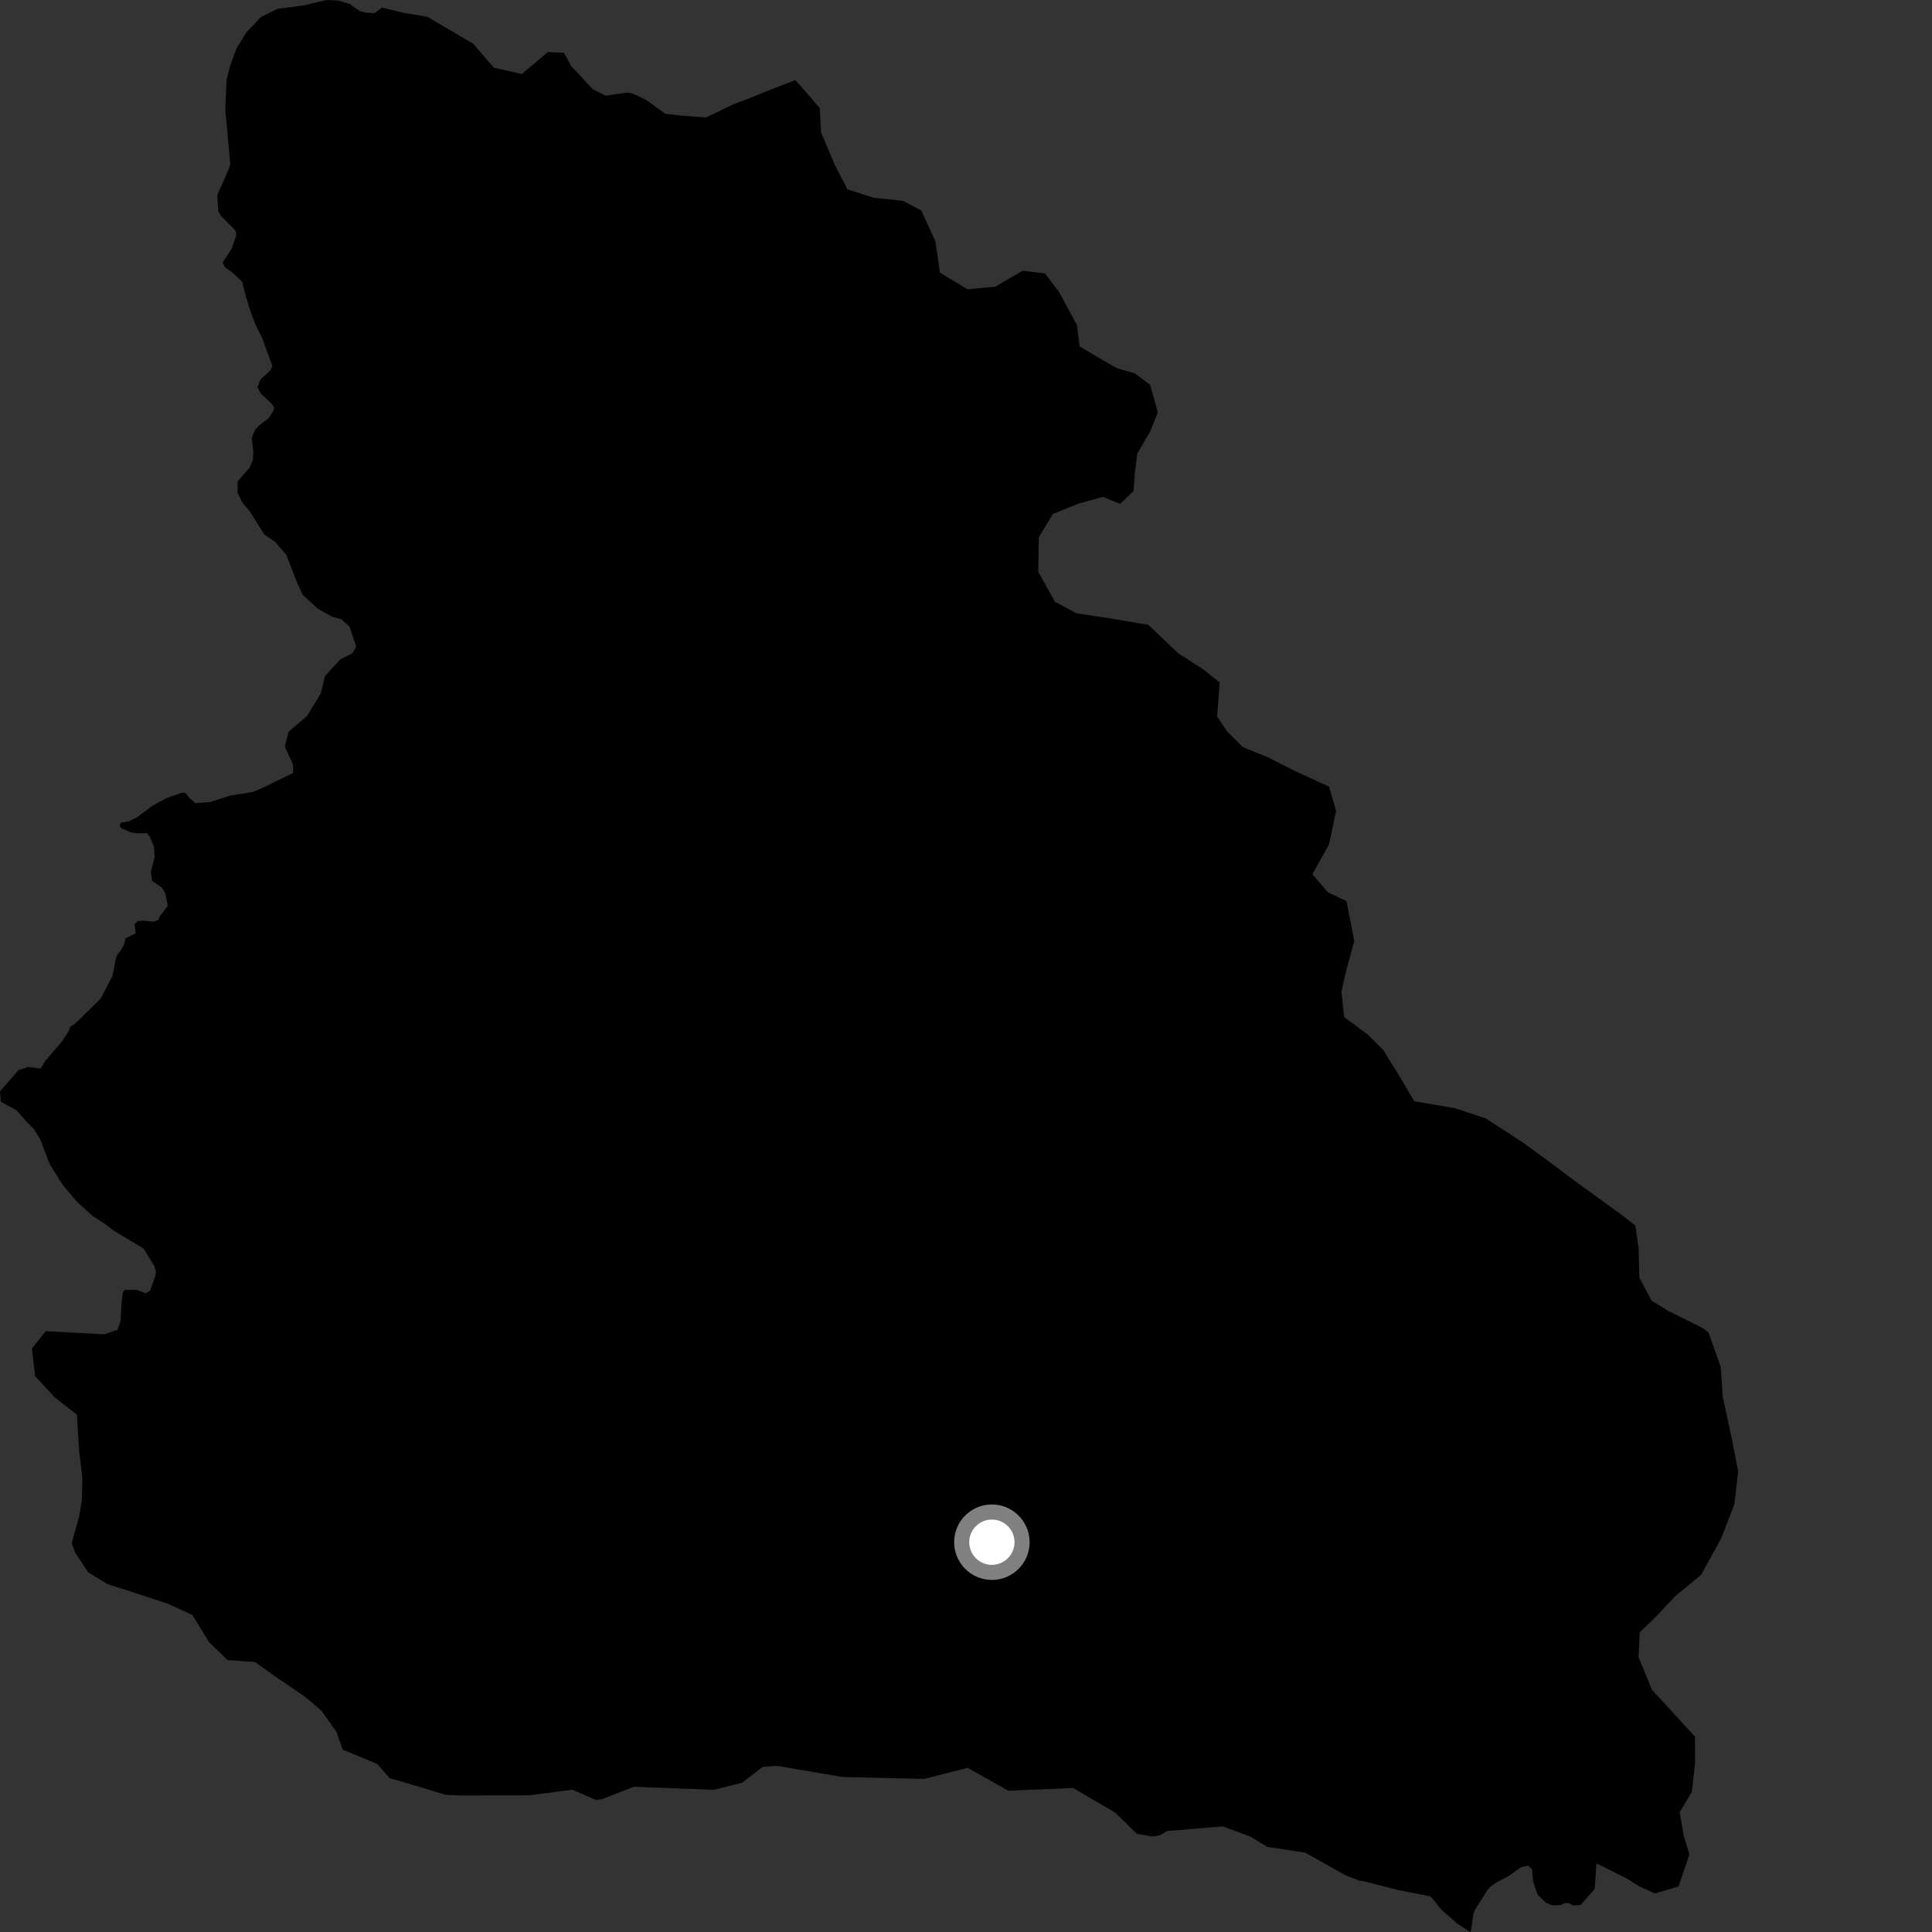 <?xml version="1.0" encoding="utf-8" ?>
<svg baseProfile="full" height="1024" version="1.1" width="1024" xmlns="http://www.w3.org/2000/svg" xmlns:ev="http://www.w3.org/2001/xml-events" xmlns:xlink="http://www.w3.org/1999/xlink"><rect width="100%" height="100%" fill="#333333" stroke="none"/><defs /><polygon fill="black" points="759.287,1006.407 764.227,1012.459 772.346,1019.484 779.169,1024.0 779.629,1023.362 780.923,1014.526 781.843,1012.027 788.575,1001.482 789.709,1000.193 793.424,997.543 799.441,994.46 806.336,989.535 810.127,988.831 812.053,990.756 812.534,997.009 814.943,1004.237 819.451,1008.517 823.065,1009.995 827.323,1009.684 829.518,1008.651 831.687,1008.708 833.656,1009.926 837.716,1009.703 845.18,1001.216 846.175,987.638 861.815,995.441 868.956,999.857 877.114,1003.588 889.667,999.865 895.419,982.901 892.346,972.717 890.294,960.494 896.737,949.639 898.405,934.371 898.384,920.455 875.613,895.666 868.454,878.351 869.126,865.111 877.261,857.314 887.778,846.121 901.675,834.599 912.154,815.605 919.254,797.286 921.269,779.992 917.854,762.339 913.082,740.273 912.052,724.655 905.571,706.324 902.522,703.935 884.183,694.767 875.338,689.33 868.886,677.122 868.52,661.848 866.8,649.633 858.974,643.523 836.518,627.256 820.177,615.058 807.219,605.591 787.444,592.739 771.094,587.361 749.604,583.7 741.4,569.817 733.211,556.611 724.672,548.149 712.402,539.026 711.006,525.465 713.042,516.302 717.791,498.638 713.674,477.615 703.787,472.896 695.603,463.416 704.437,447.449 708.16,429.791 704.404,416.91 686.687,408.813 672.034,401.381 658.749,395.974 650.233,387.497 645.123,379.705 646.465,361.727 637.949,354.943 624.336,346.132 608.699,331.204 590.69,328.139 570.657,325.073 559.119,318.948 550.279,302.994 550.599,284.667 558.047,272.469 571.278,267.052 584.521,263.325 593.695,267.062 600.804,260.285 601.486,250.443 602.821,240.273 609.61,228.736 613.679,218.564 609.582,203.966 601.429,197.86 591.913,195.143 579.013,187.66 572.216,183.589 570.848,172.391 561.321,154.734 553.838,144.889 541.966,143.519 527.387,151.986 512.779,153.325 498.177,144.496 495.777,127.87 488.294,111.582 478.762,106.493 463.136,104.801 449.185,100.404 442.369,87.192 435.189,70.237 434.501,57.343 426.663,48.2 421.543,42.447 406.563,48.25 397.361,52.007 389.165,55.095 374.173,62.273 361.541,61.302 352.663,60.327 342.423,52.898 334.849,49.371 332.469,49.057 320.931,50.687 314.158,47.269 302.684,34.956 298.911,27.986 290.427,27.57 276.549,39.224 261.703,35.842 250.698,23.105 226.488,8.917 213.479,6.696 202.465,4.025 198.436,7.004 194.063,6.693 190.636,5.866 185.452,2.125 179.304,0.308 173.152,0.0 160.333,2.988 146.948,4.715 138.081,9.177 130.516,17.279 125.379,25.587 121.966,34.91 120.096,42.192 119.42,58.011 122.065,87.238 120.511,91.381 115.188,103.332 115.699,111.923 117.026,114.365 124.365,121.683 125.219,123.258 125.033,125.275 122.872,131.71 118.022,139.177 119.168,141.524 123.818,144.984 128.431,149.45 129.62,154.588 132.306,163.713 135.445,172.178 138.843,178.877 144.369,193.993 143.414,196.162 138.107,201.063 136.465,205.38 138.423,208.786 143.756,213.727 145.268,215.833 145.195,217.181 142.547,221.46 137.347,225.519 135.214,227.796 133.407,232.099 134.293,239.87 134.019,243.832 132.205,247.983 125.948,255.137 125.901,261.242 128.532,266.381 132.361,270.98 140.057,283.233 145.88,287.251 151.792,294.164 157.517,308.933 160.435,315.19 168.296,322.529 175.953,326.819 180.963,328.234 185.258,332.089 188.798,342.769 186.602,346.4 180.352,349.487 172.228,358.342 170.008,367.637 162.666,379.579 152.965,387.817 150.966,395.699 155.253,405.063 155.378,409.655 139.696,417.349 133.998,419.776 122.079,421.651 111.347,425.098 103.672,425.715 100.424,423.005 98.273,420.191 96.331,420.179 87.988,423.147 80.87,427.035 72.445,433.309 68.543,435.24 63.94,436.11 63.424,438.034 64.553,439.023 69.275,441.211 72.641,441.627 77.805,441.599 79.438,443.419 81.549,448.693 81.998,454.234 79.937,462.229 80.614,466.868 85.752,470.46 87.446,473.13 88.86,479.274 88.706,480.501 84.735,485.569 83.975,487.647 81.229,488.55 76.941,488.038 73.079,488.104 71.338,489.851 71.92,494.591 66.539,497.389 65.726,500.697 64.001,503.828 62.349,505.67 61.406,508.015 59.663,517.122 53.319,529.323 39.768,542.595 37.11,544.298 36.497,546.381 32.678,552.22 24.066,562.219 21.581,566.34 14.938,565.519 9.865,567.134 0.0,578.451 0.422,583.895 8.84,588.543 13.73,594.205 17.894,598.299 21.315,603.818 26.426,617.212 33.286,628.048 40.729,636.911 49.08,644.446 56.133,649.035 60.122,652.206 76.074,661.737 81.805,671.007 82.591,673.765 82.499,675.785 79.565,684.12 77.23,685.461 72.478,683.694 66.059,683.628 65.152,684.937 64.503,689.649 63.933,699.981 62.353,704.819 55.217,707.2 24.28,705.547 16.927,714.671 18.623,729.374 28.629,740.295 40.778,749.82 41.92,768.908 43.648,782.939 43.432,794.823 41.994,803.602 37.999,817.995 40.104,823.383 46.759,833.326 56.956,839.633 71.523,844.261 88.908,849.995 101.974,855.973 110.787,870.354 120.652,879.877 135.208,880.927 146.396,888.947 161.552,899.196 170.388,906.746 178.367,918.018 181.663,927.345 200.031,935.006 206.508,942.443 220.276,946.468 236.078,951.265 244.255,951.629 280.731,951.535 303.415,948.578 315.916,953.999 319.138,953.575 335.956,947.012 378.445,948.637 393.246,944.911 404.344,936.446 411.789,935.925 446.531,941.838 489.838,942.864 512.872,936.971 534.391,949.119 568.831,947.672 591.24,960.834 602.484,971.877 610.494,973.351 614.851,972.736 618.44,970.514 648.118,968.014 662.681,973.403 671.657,978.874 691.786,981.961 712.748,993.697 720.481,996.84 722.732,997.044 740.63,1001.652 758.036,1005.094 759.287,1006.407" /><circle cx="525.721" cy="817.399" fill="rgb(100%,100%,100%)" r="16" stroke="grey" stroke-width="8" /></svg>